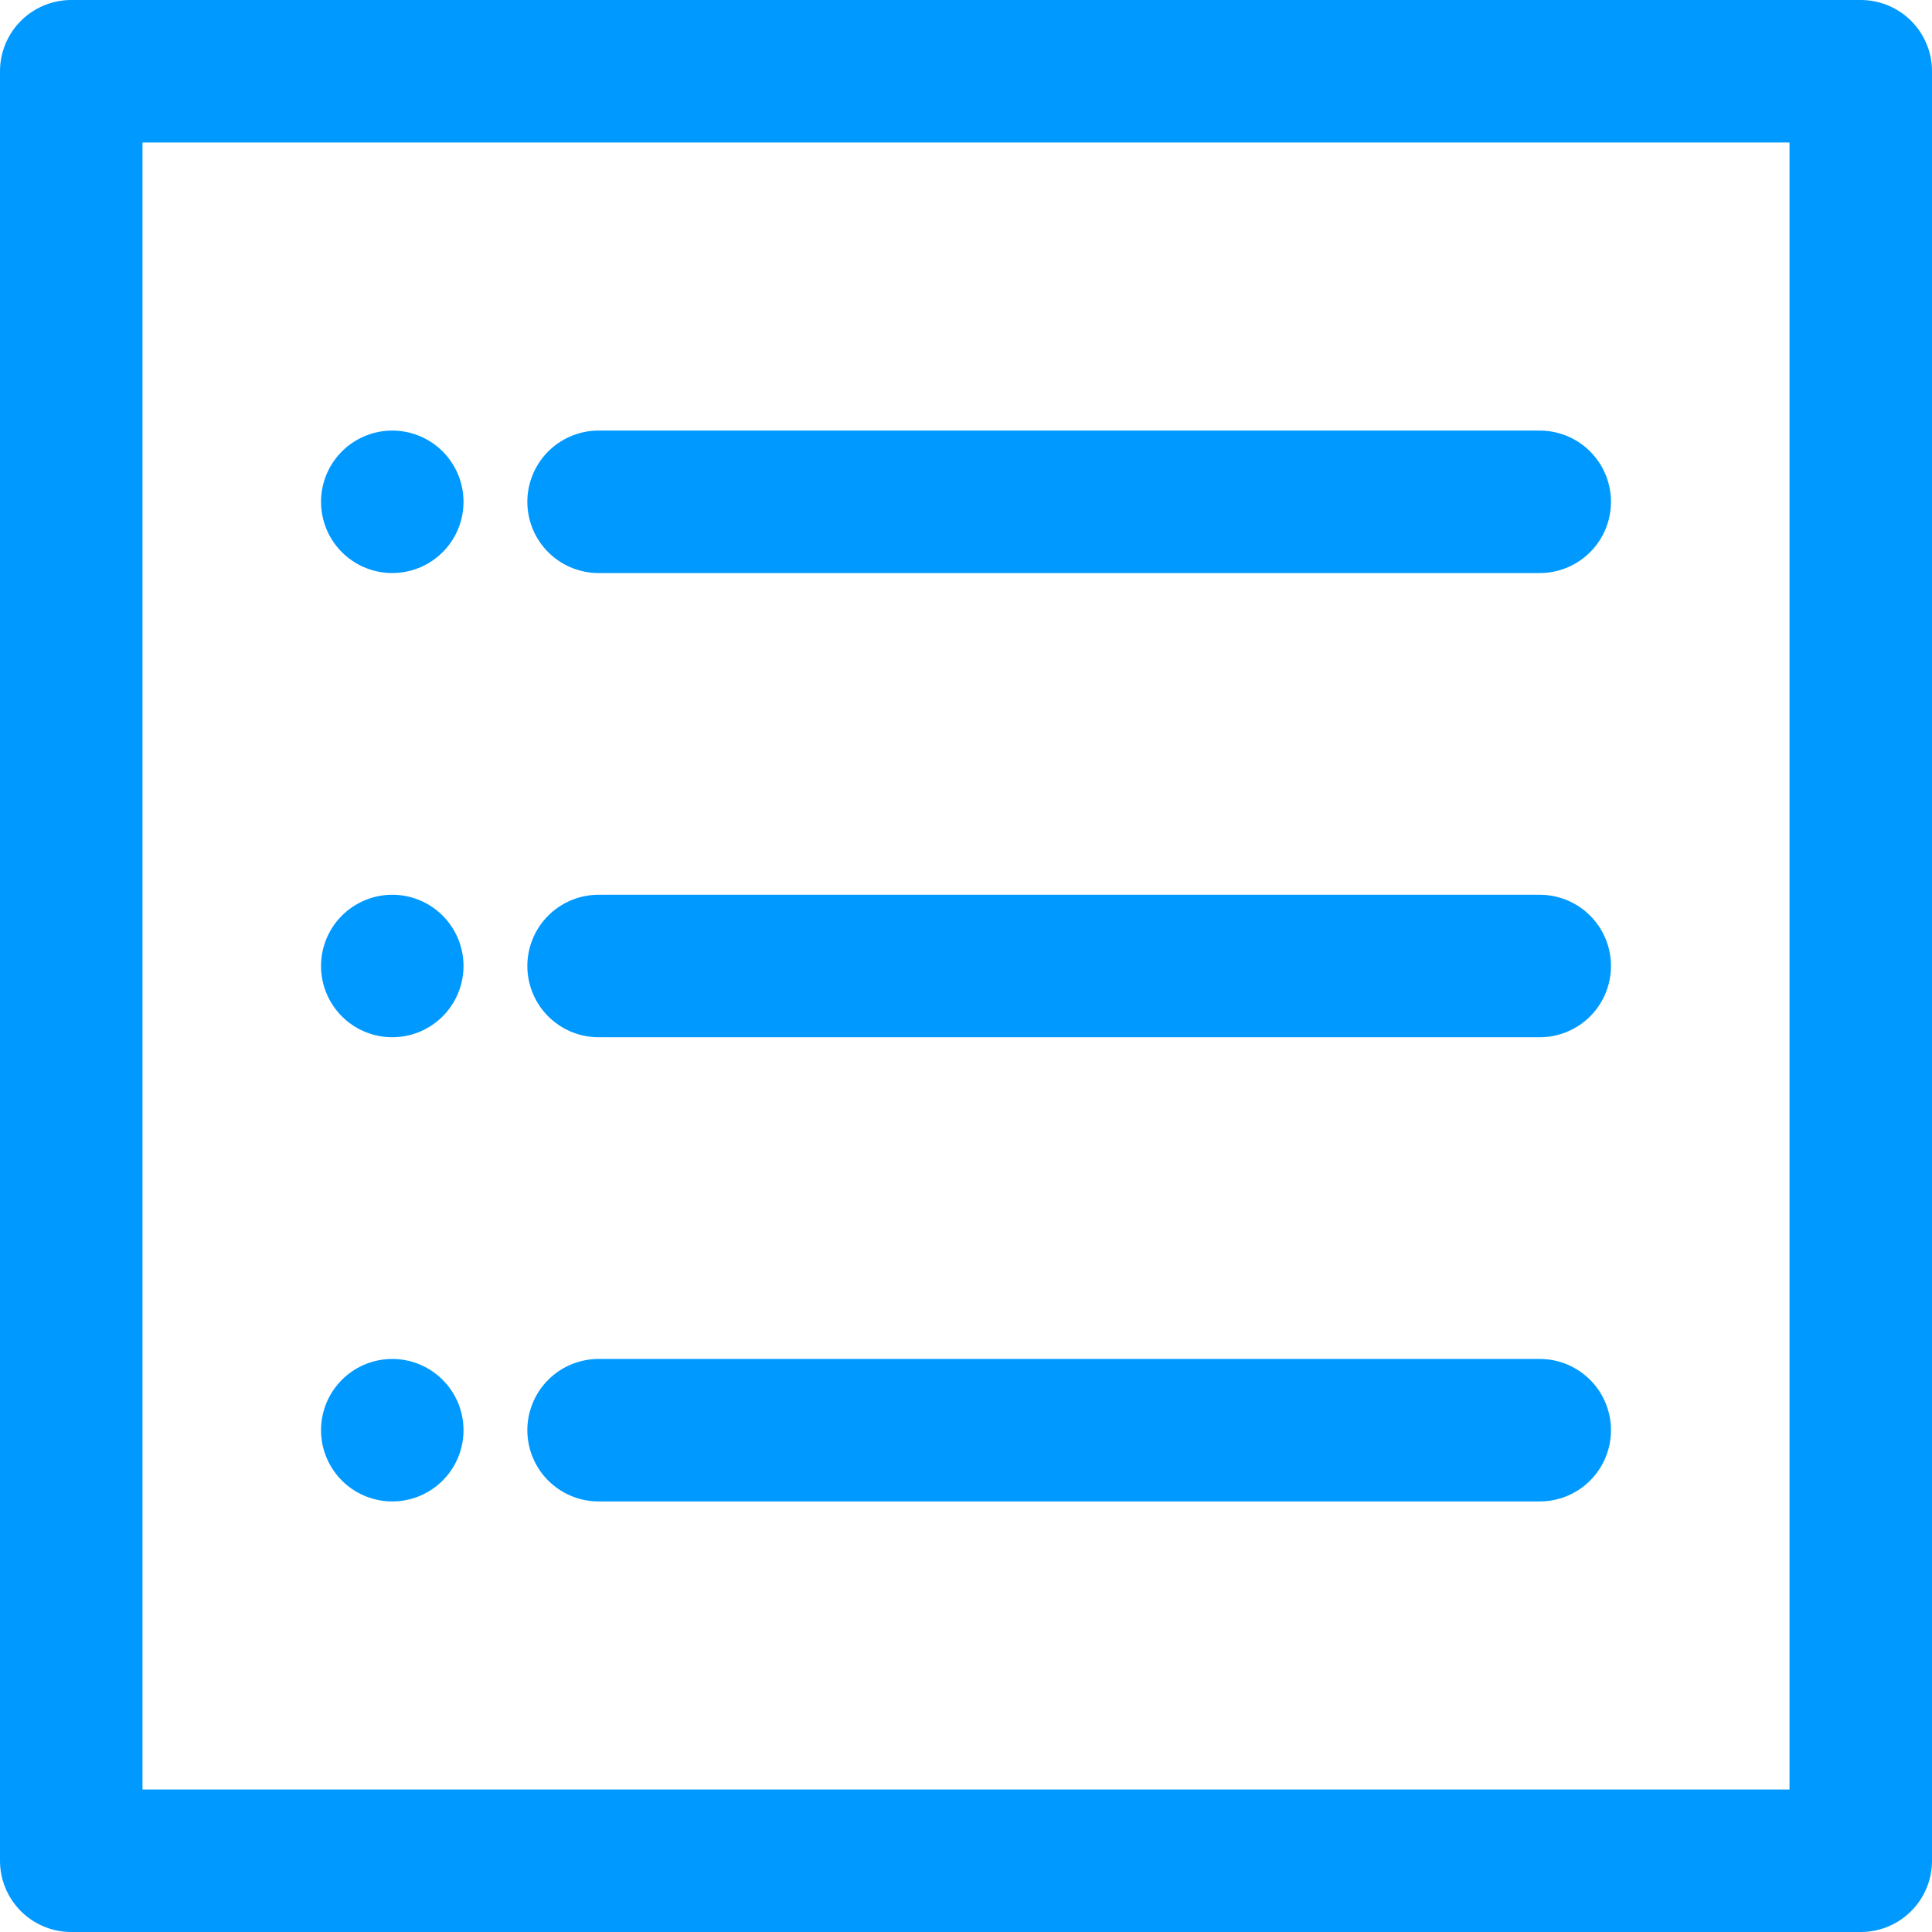 <svg xmlns="http://www.w3.org/2000/svg" viewBox="0 0 67.8 67.8"><defs><style>.cls-1,.cls-2{fill:none;stroke:#09f;stroke-linecap:round;stroke-width:5px;}.cls-1{stroke-miterlimit:10;}.cls-2{stroke-linejoin:round;}</style></defs><g id="Layer_2" data-name="Layer 2"><g id="Layer_1-2" data-name="Layer 1"><line class="cls-1" x1="21.006" y1="17.61" x2="54.034" y2="17.61"/><line class="cls-1" x1="13.766" y1="17.61" x2="13.766" y2="17.61"/><line class="cls-1" x1="21.006" y1="33.9" x2="54.034" y2="33.9"/><line class="cls-1" x1="13.766" y1="33.9" x2="13.766" y2="33.9"/><line class="cls-1" x1="21.006" y1="50.19" x2="54.034" y2="50.19"/><line class="cls-1" x1="13.766" y1="50.19" x2="13.766" y2="50.19"/><rect class="cls-2" x="2.5" y="2.5" width="62.8" height="62.8"/></g></g></svg>